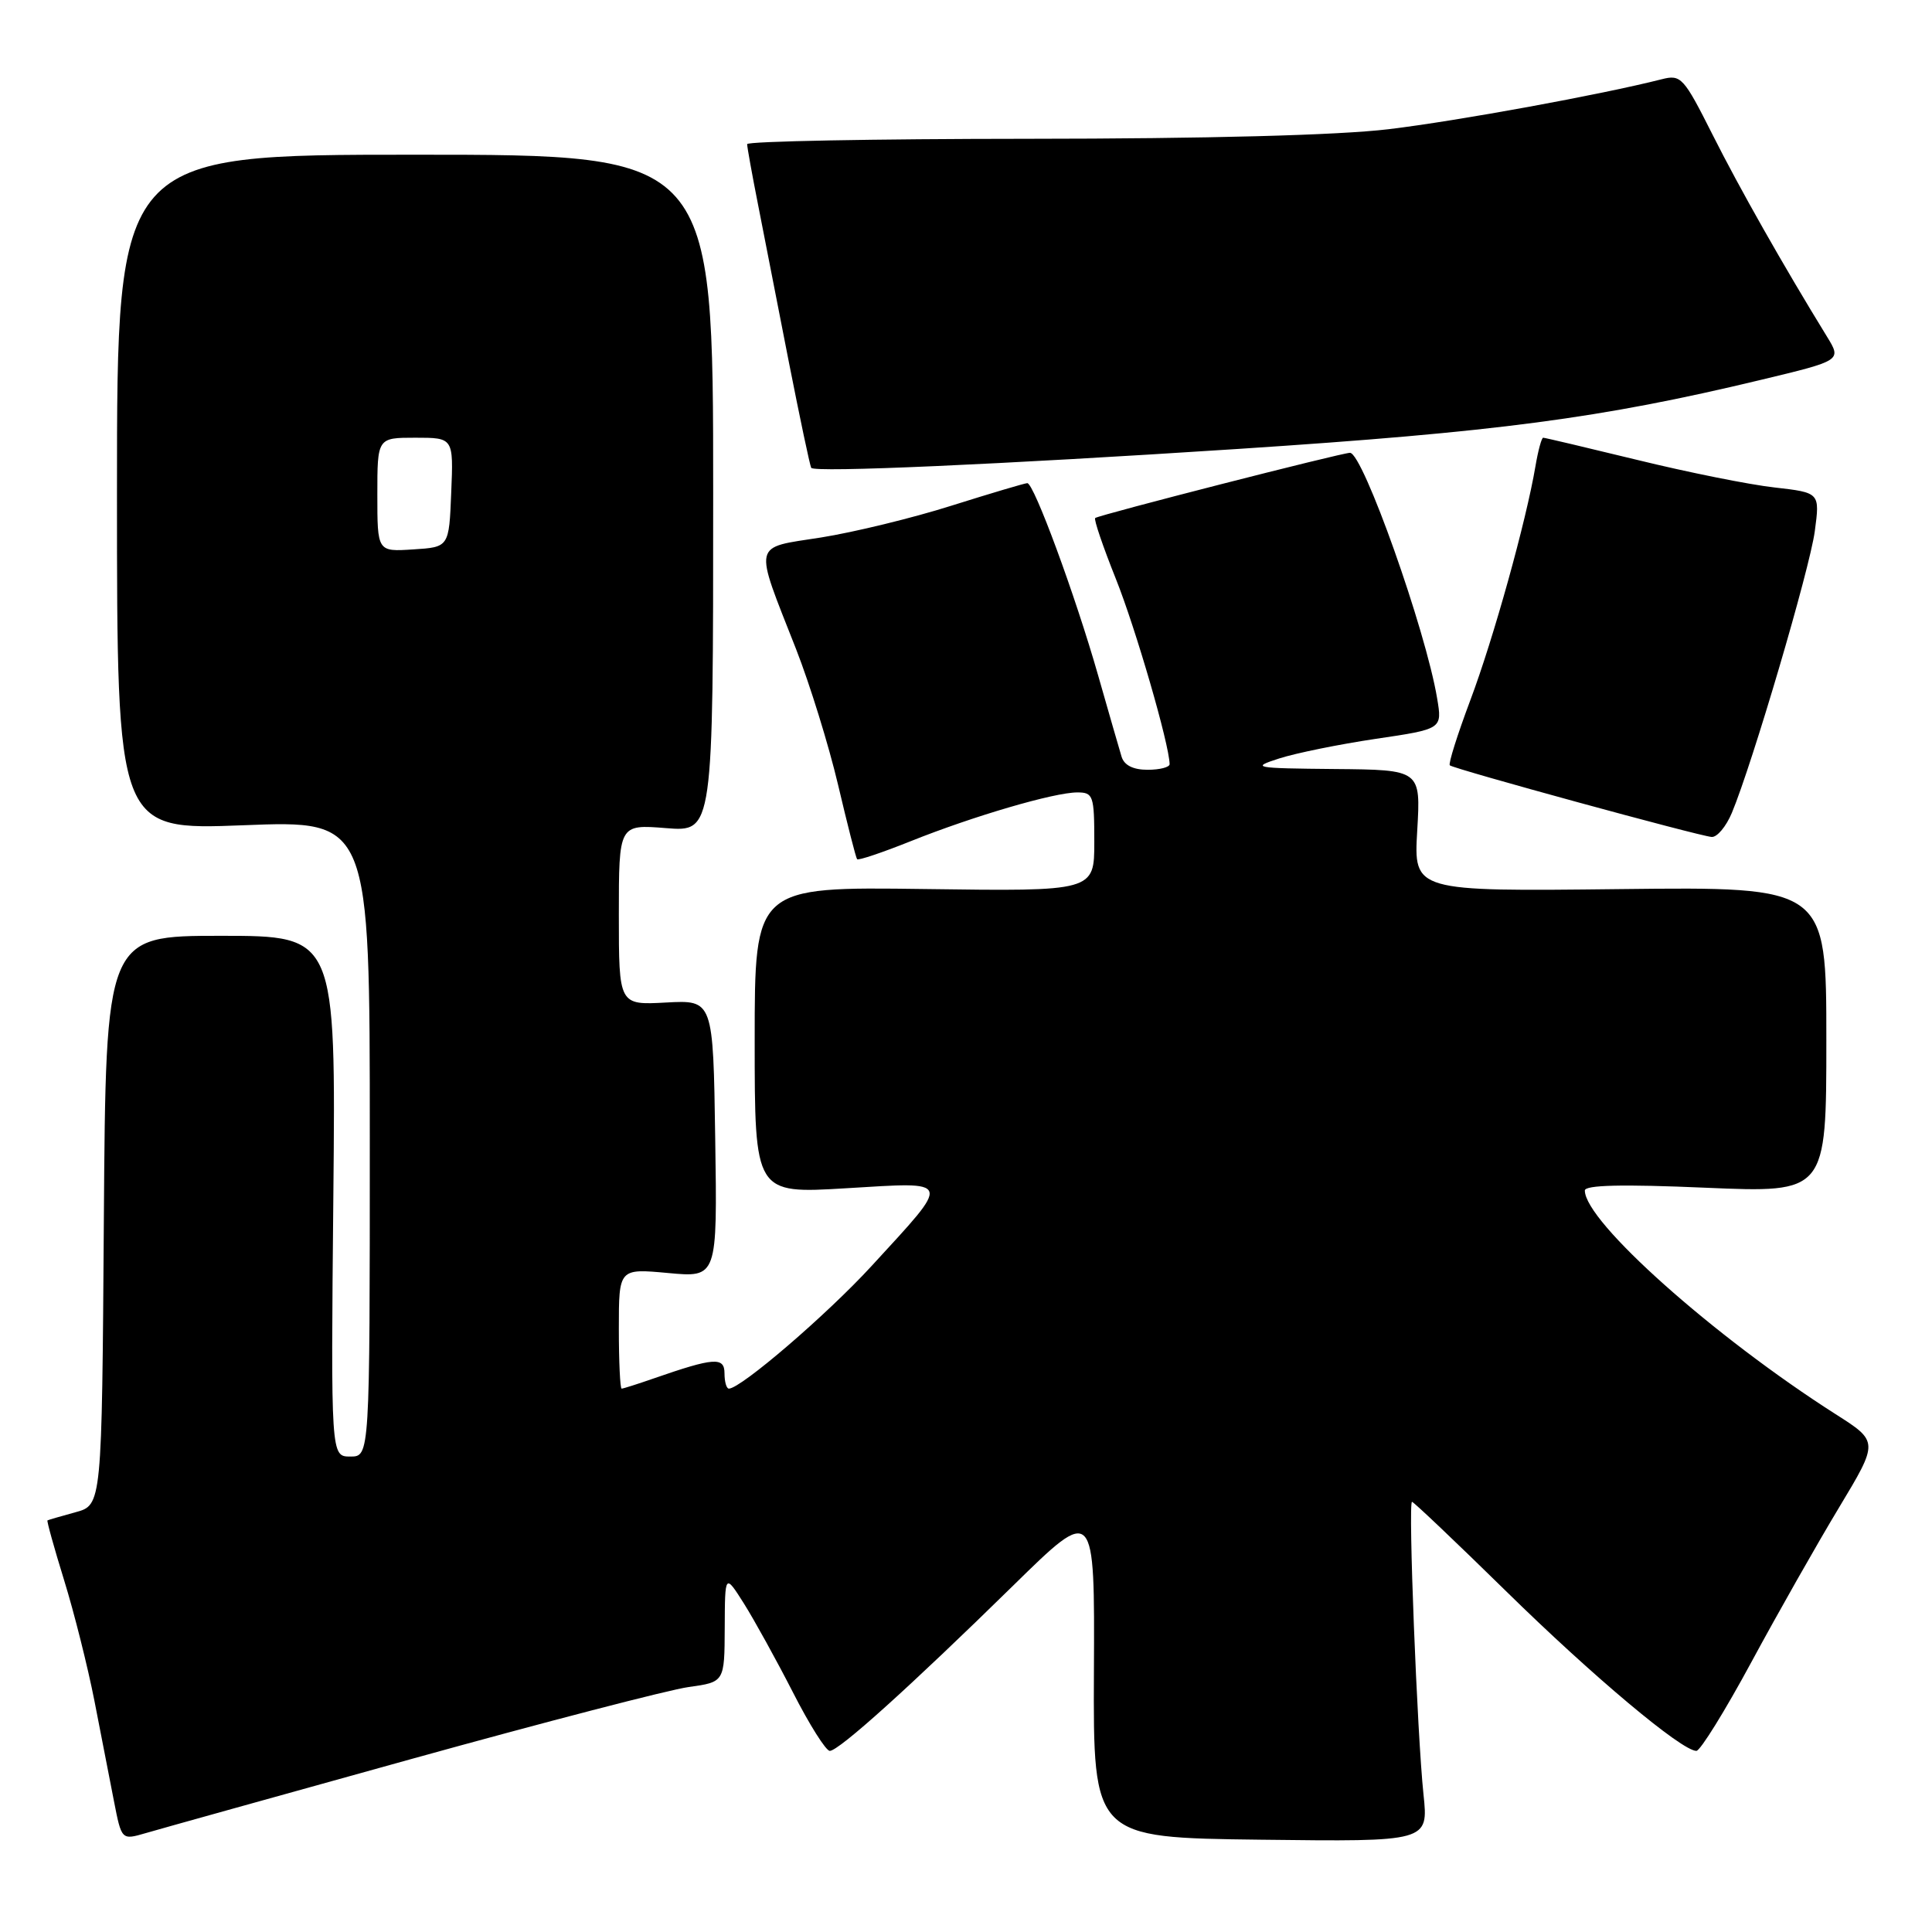 <?xml version="1.0" encoding="UTF-8" standalone="no"?>
<!DOCTYPE svg PUBLIC "-//W3C//DTD SVG 1.1//EN" "http://www.w3.org/Graphics/SVG/1.1/DTD/svg11.dtd" >
<svg xmlns="http://www.w3.org/2000/svg" xmlns:xlink="http://www.w3.org/1999/xlink" version="1.1" viewBox="0 0 256 256">
 <g >
 <path fill="currentColor"
d=" M 54.50 233.08 C 72.10 228.20 88.64 223.90 91.25 223.54 C 96.00 222.88 96.00 222.88 96.03 215.69 C 96.06 208.50 96.06 208.50 98.59 212.50 C 99.97 214.70 102.89 219.99 105.07 224.25 C 107.24 228.51 109.44 232.00 109.95 232.00 C 111.15 232.00 120.59 223.49 134.28 210.07 C 145.06 199.50 145.06 199.50 144.95 221.50 C 144.85 243.50 144.85 243.50 167.06 243.77 C 189.28 244.04 189.28 244.04 188.62 237.77 C 187.78 229.79 186.57 199.00 187.10 199.00 C 187.32 199.01 192.90 204.31 199.50 210.78 C 211.04 222.11 222.83 232.00 224.78 232.00 C 225.29 232.00 228.57 226.71 232.06 220.25 C 235.55 213.79 240.78 204.57 243.68 199.76 C 248.94 191.02 248.94 191.02 243.22 187.38 C 227.08 177.09 210.00 161.86 210.00 157.75 C 210.00 157.02 214.95 156.90 226.00 157.38 C 242.00 158.06 242.00 158.06 242.00 137.78 C 242.00 117.50 242.00 117.50 214.66 117.81 C 187.32 118.12 187.32 118.12 187.79 110.06 C 188.26 102.00 188.26 102.00 176.88 101.90 C 166.11 101.80 165.71 101.72 169.50 100.50 C 171.70 99.79 177.46 98.62 182.30 97.90 C 191.11 96.60 191.11 96.60 190.43 92.55 C 188.93 83.52 180.59 60.00 178.88 60.00 C 177.78 60.00 145.70 68.21 145.12 68.64 C 144.91 68.80 146.15 72.43 147.86 76.71 C 150.47 83.23 154.93 98.59 154.98 101.25 C 154.99 101.66 153.68 102.00 152.07 102.00 C 150.14 102.00 148.95 101.40 148.61 100.25 C 148.32 99.29 146.92 94.45 145.51 89.50 C 142.47 78.85 136.99 63.99 136.12 64.02 C 135.78 64.03 131.27 65.37 126.09 67.00 C 120.92 68.64 113.13 70.53 108.79 71.22 C 99.61 72.66 99.84 71.64 105.48 86.00 C 107.31 90.67 109.82 98.78 111.05 104.00 C 112.28 109.22 113.41 113.66 113.57 113.85 C 113.73 114.04 116.93 112.96 120.68 111.46 C 128.97 108.14 139.69 105.00 142.75 105.00 C 144.86 105.00 145.00 105.42 145.00 111.55 C 145.00 118.11 145.00 118.11 122.50 117.80 C 100.00 117.50 100.00 117.50 100.00 137.84 C 100.00 158.18 100.00 158.18 112.11 157.45 C 126.34 156.60 126.18 156.10 115.48 167.76 C 109.59 174.18 98.16 184.00 96.58 184.00 C 96.26 184.00 96.00 183.09 96.00 181.98 C 96.00 179.77 94.62 179.87 86.62 182.65 C 84.49 183.39 82.58 184.00 82.37 184.00 C 82.17 184.00 82.00 180.42 82.00 176.04 C 82.00 168.08 82.00 168.08 88.52 168.68 C 95.05 169.29 95.05 169.29 94.77 150.90 C 94.50 132.50 94.50 132.50 88.25 132.84 C 82.00 133.18 82.00 133.18 82.00 121.21 C 82.00 109.23 82.00 109.23 88.25 109.73 C 94.50 110.23 94.50 110.23 94.50 65.37 C 94.50 20.50 94.50 20.50 55.00 20.50 C 15.50 20.50 15.50 20.50 15.50 65.25 C 15.50 110.00 15.50 110.00 32.25 109.35 C 49.00 108.69 49.00 108.69 49.00 150.84 C 49.00 193.00 49.00 193.00 46.42 193.00 C 43.84 193.00 43.84 193.00 44.17 158.50 C 44.50 124.00 44.50 124.00 29.26 124.00 C 14.02 124.00 14.02 124.00 13.76 161.71 C 13.50 199.43 13.50 199.43 10.00 200.38 C 8.07 200.91 6.41 201.39 6.29 201.46 C 6.18 201.53 7.17 205.10 8.50 209.40 C 9.83 213.70 11.63 220.88 12.51 225.36 C 13.38 229.84 14.55 235.82 15.10 238.66 C 16.11 243.83 16.11 243.83 19.30 242.90 C 21.06 242.38 36.90 237.97 54.50 233.08 Z  M 229.48 107.71 C 232.20 101.19 239.80 75.39 240.47 70.39 C 241.15 65.28 241.15 65.28 235.12 64.59 C 231.80 64.22 223.64 62.58 216.98 60.95 C 210.32 59.33 204.70 58.00 204.48 58.00 C 204.27 58.00 203.81 59.69 203.46 61.75 C 202.23 69.04 197.90 84.61 194.83 92.77 C 193.12 97.33 191.89 101.21 192.11 101.41 C 192.63 101.89 225.13 110.78 226.80 110.90 C 227.52 110.96 228.72 109.52 229.48 107.71 Z  M 164.00 59.49 C 198.36 57.24 212.09 55.43 233.26 50.35 C 244.02 47.77 244.02 47.77 242.10 44.63 C 236.25 35.11 230.49 24.94 226.92 17.84 C 223.09 10.23 222.74 9.85 220.19 10.50 C 212.12 12.55 193.16 16.02 184.00 17.12 C 177.35 17.92 159.85 18.38 136.25 18.39 C 115.76 18.40 99.00 18.72 99.00 19.10 C 99.00 19.48 99.65 23.10 100.45 27.14 C 101.24 31.19 103.08 40.57 104.53 47.99 C 105.99 55.40 107.32 61.70 107.49 61.99 C 107.89 62.64 132.38 61.55 164.00 59.49 Z  M 50.00 65.55 C 50.00 58.00 50.00 58.00 55.04 58.00 C 60.09 58.00 60.09 58.00 59.79 65.25 C 59.50 72.50 59.50 72.50 54.75 72.80 C 50.00 73.11 50.00 73.11 50.00 65.55 Z "/>
</g>
</svg>